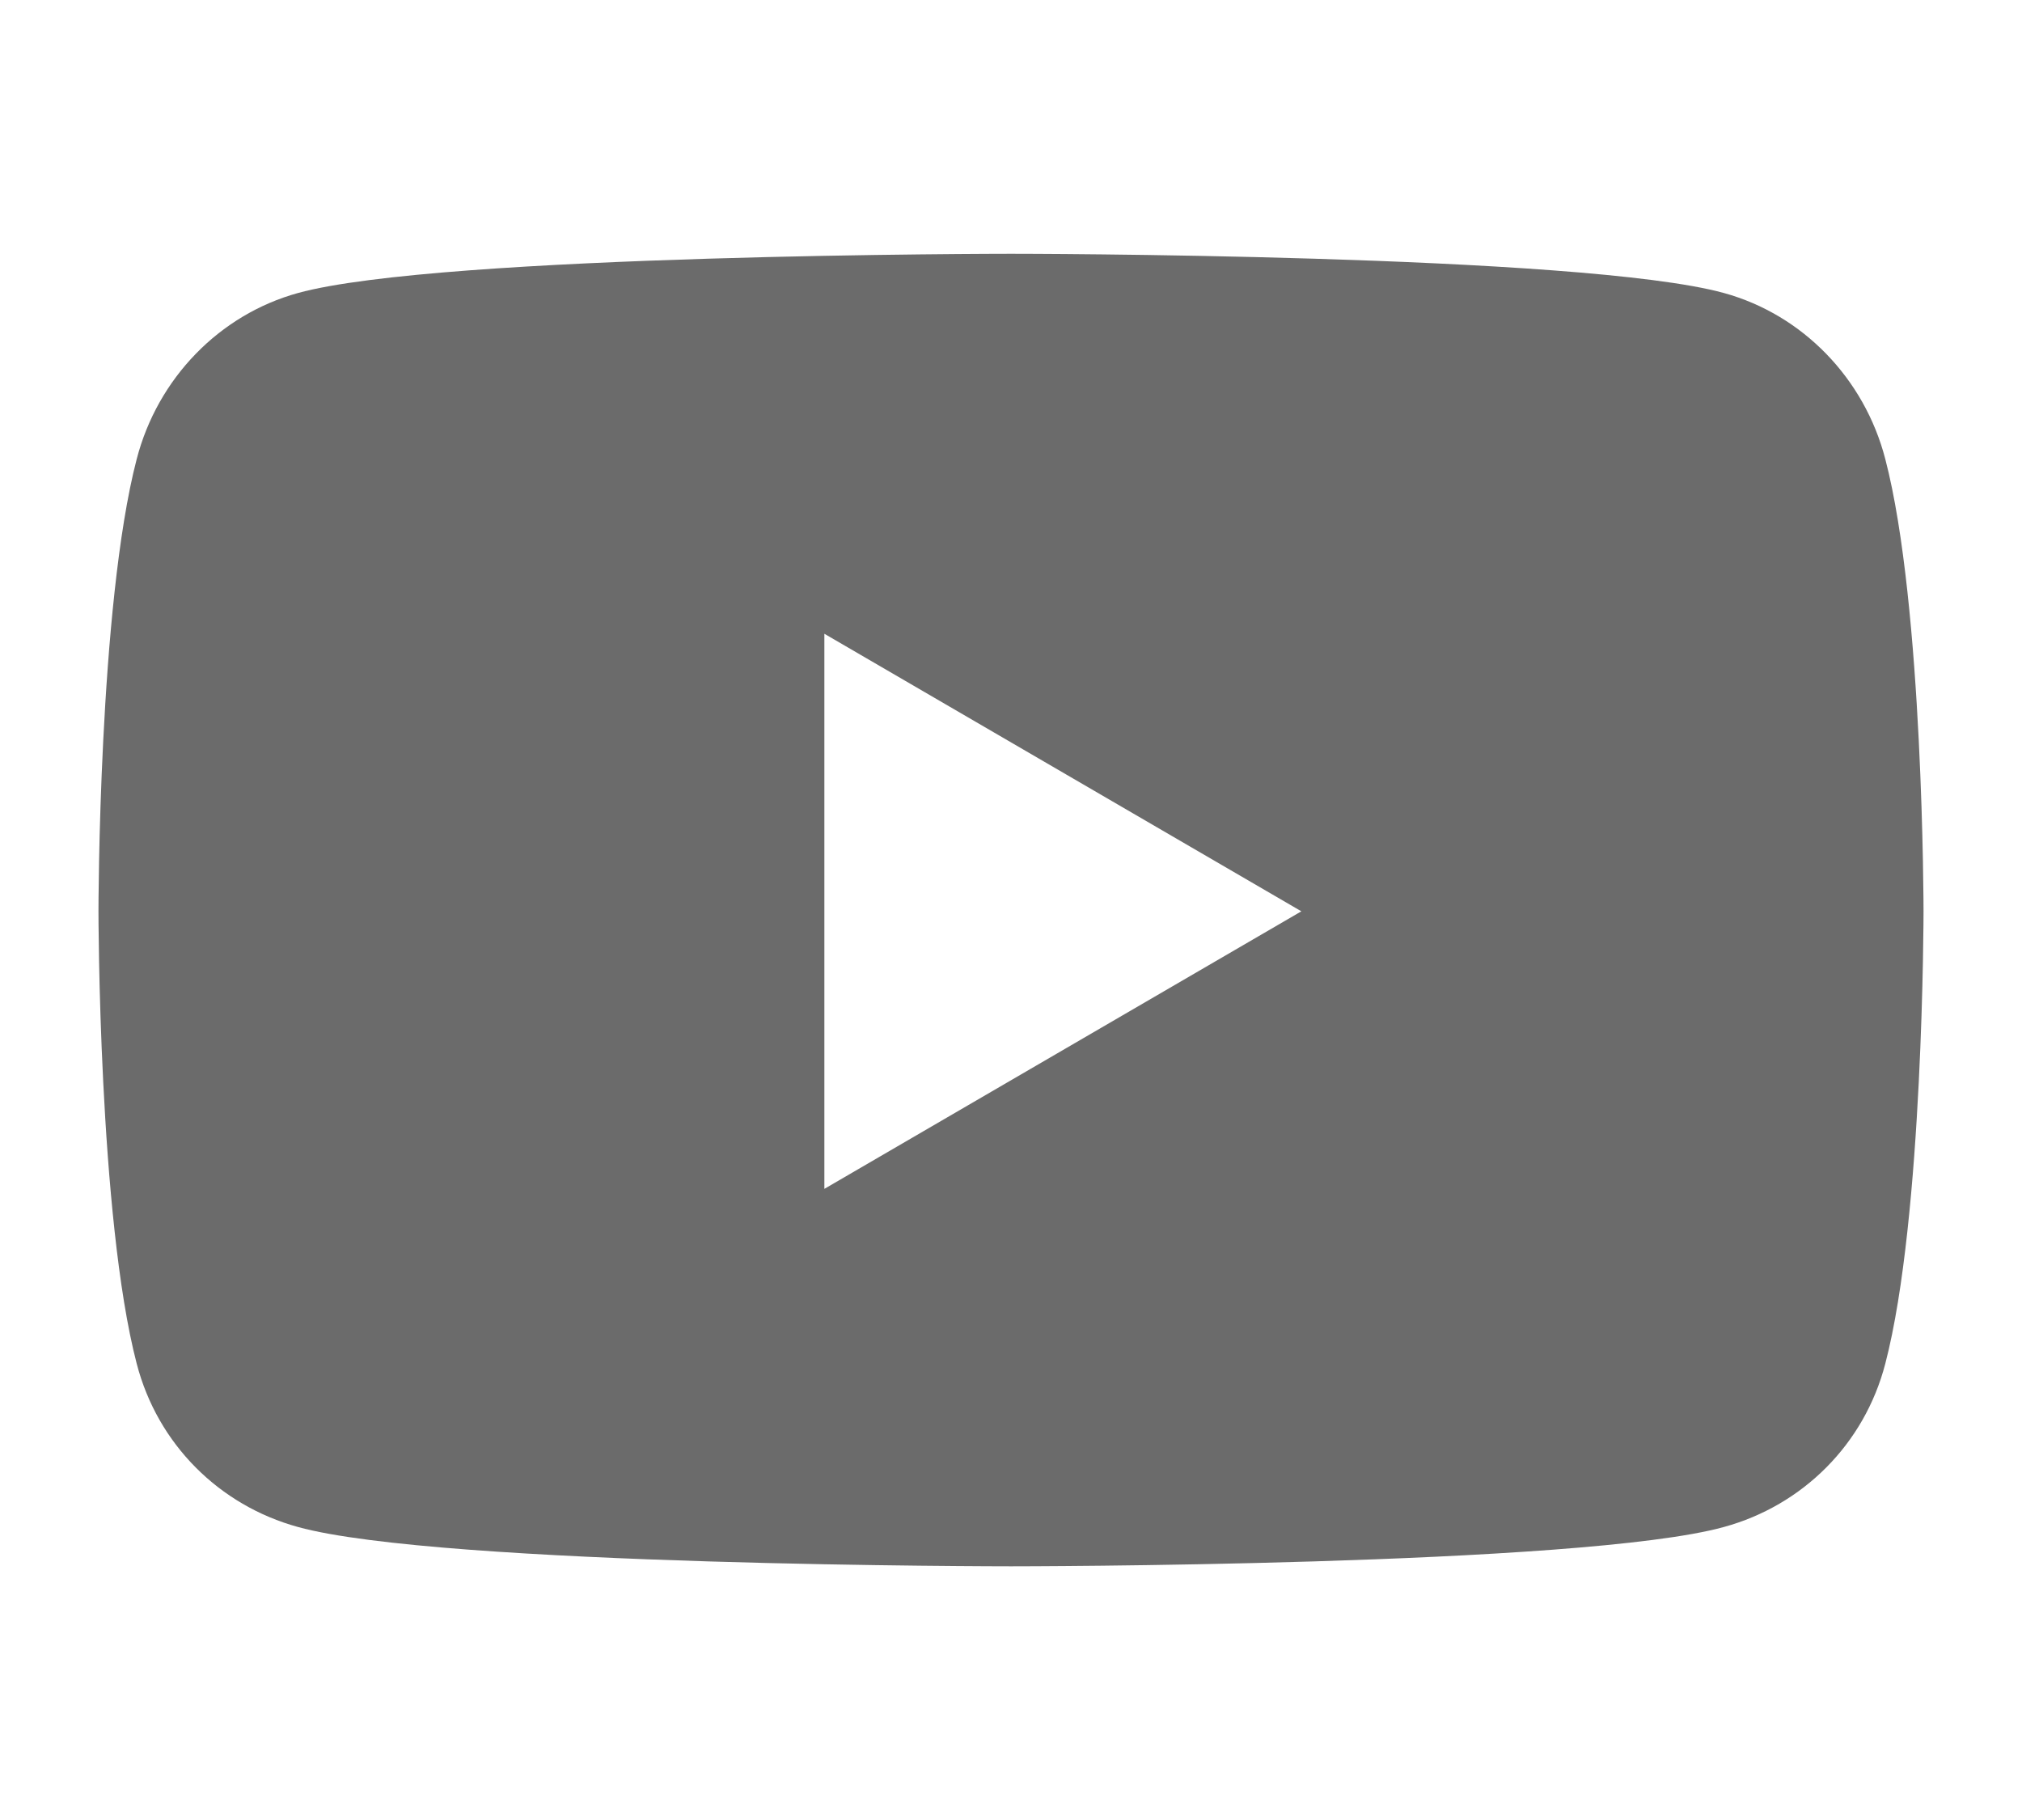 <svg width="20" height="18" viewBox="0 0 20 18" fill="none" xmlns="http://www.w3.org/2000/svg">
<g id="youtube" clip-path="url(#clip0_82_8024)">
<path id="Vector" d="M18.648 4.541C18.441 3.741 17.829 3.112 17.052 2.898C15.645 2.51 10 2.51 10 2.51C10 2.51 4.355 2.51 2.947 2.898C2.171 3.112 1.559 3.741 1.352 4.541C0.974 5.99 0.974 9.013 0.974 9.013C0.974 9.013 0.974 12.037 1.352 13.486C1.559 14.285 2.171 14.889 2.947 15.102C4.355 15.491 10 15.491 10 15.491C10 15.491 15.645 15.491 17.052 15.102C17.829 14.889 18.441 14.285 18.648 13.486C19.026 12.037 19.026 9.013 19.026 9.013C19.026 9.013 19.026 5.99 18.648 4.541V4.541ZM8.154 11.758V6.268L12.872 9.013L8.154 11.758V11.758Z" fill="#6B6B6B"/>
</g>
<defs>
<clipPath id="clip0_82_8024">
<rect width="19.038" height="17.308" fill="white" transform="translate(0.481 0.346)"/>
</clipPath>
</defs>
</svg>
